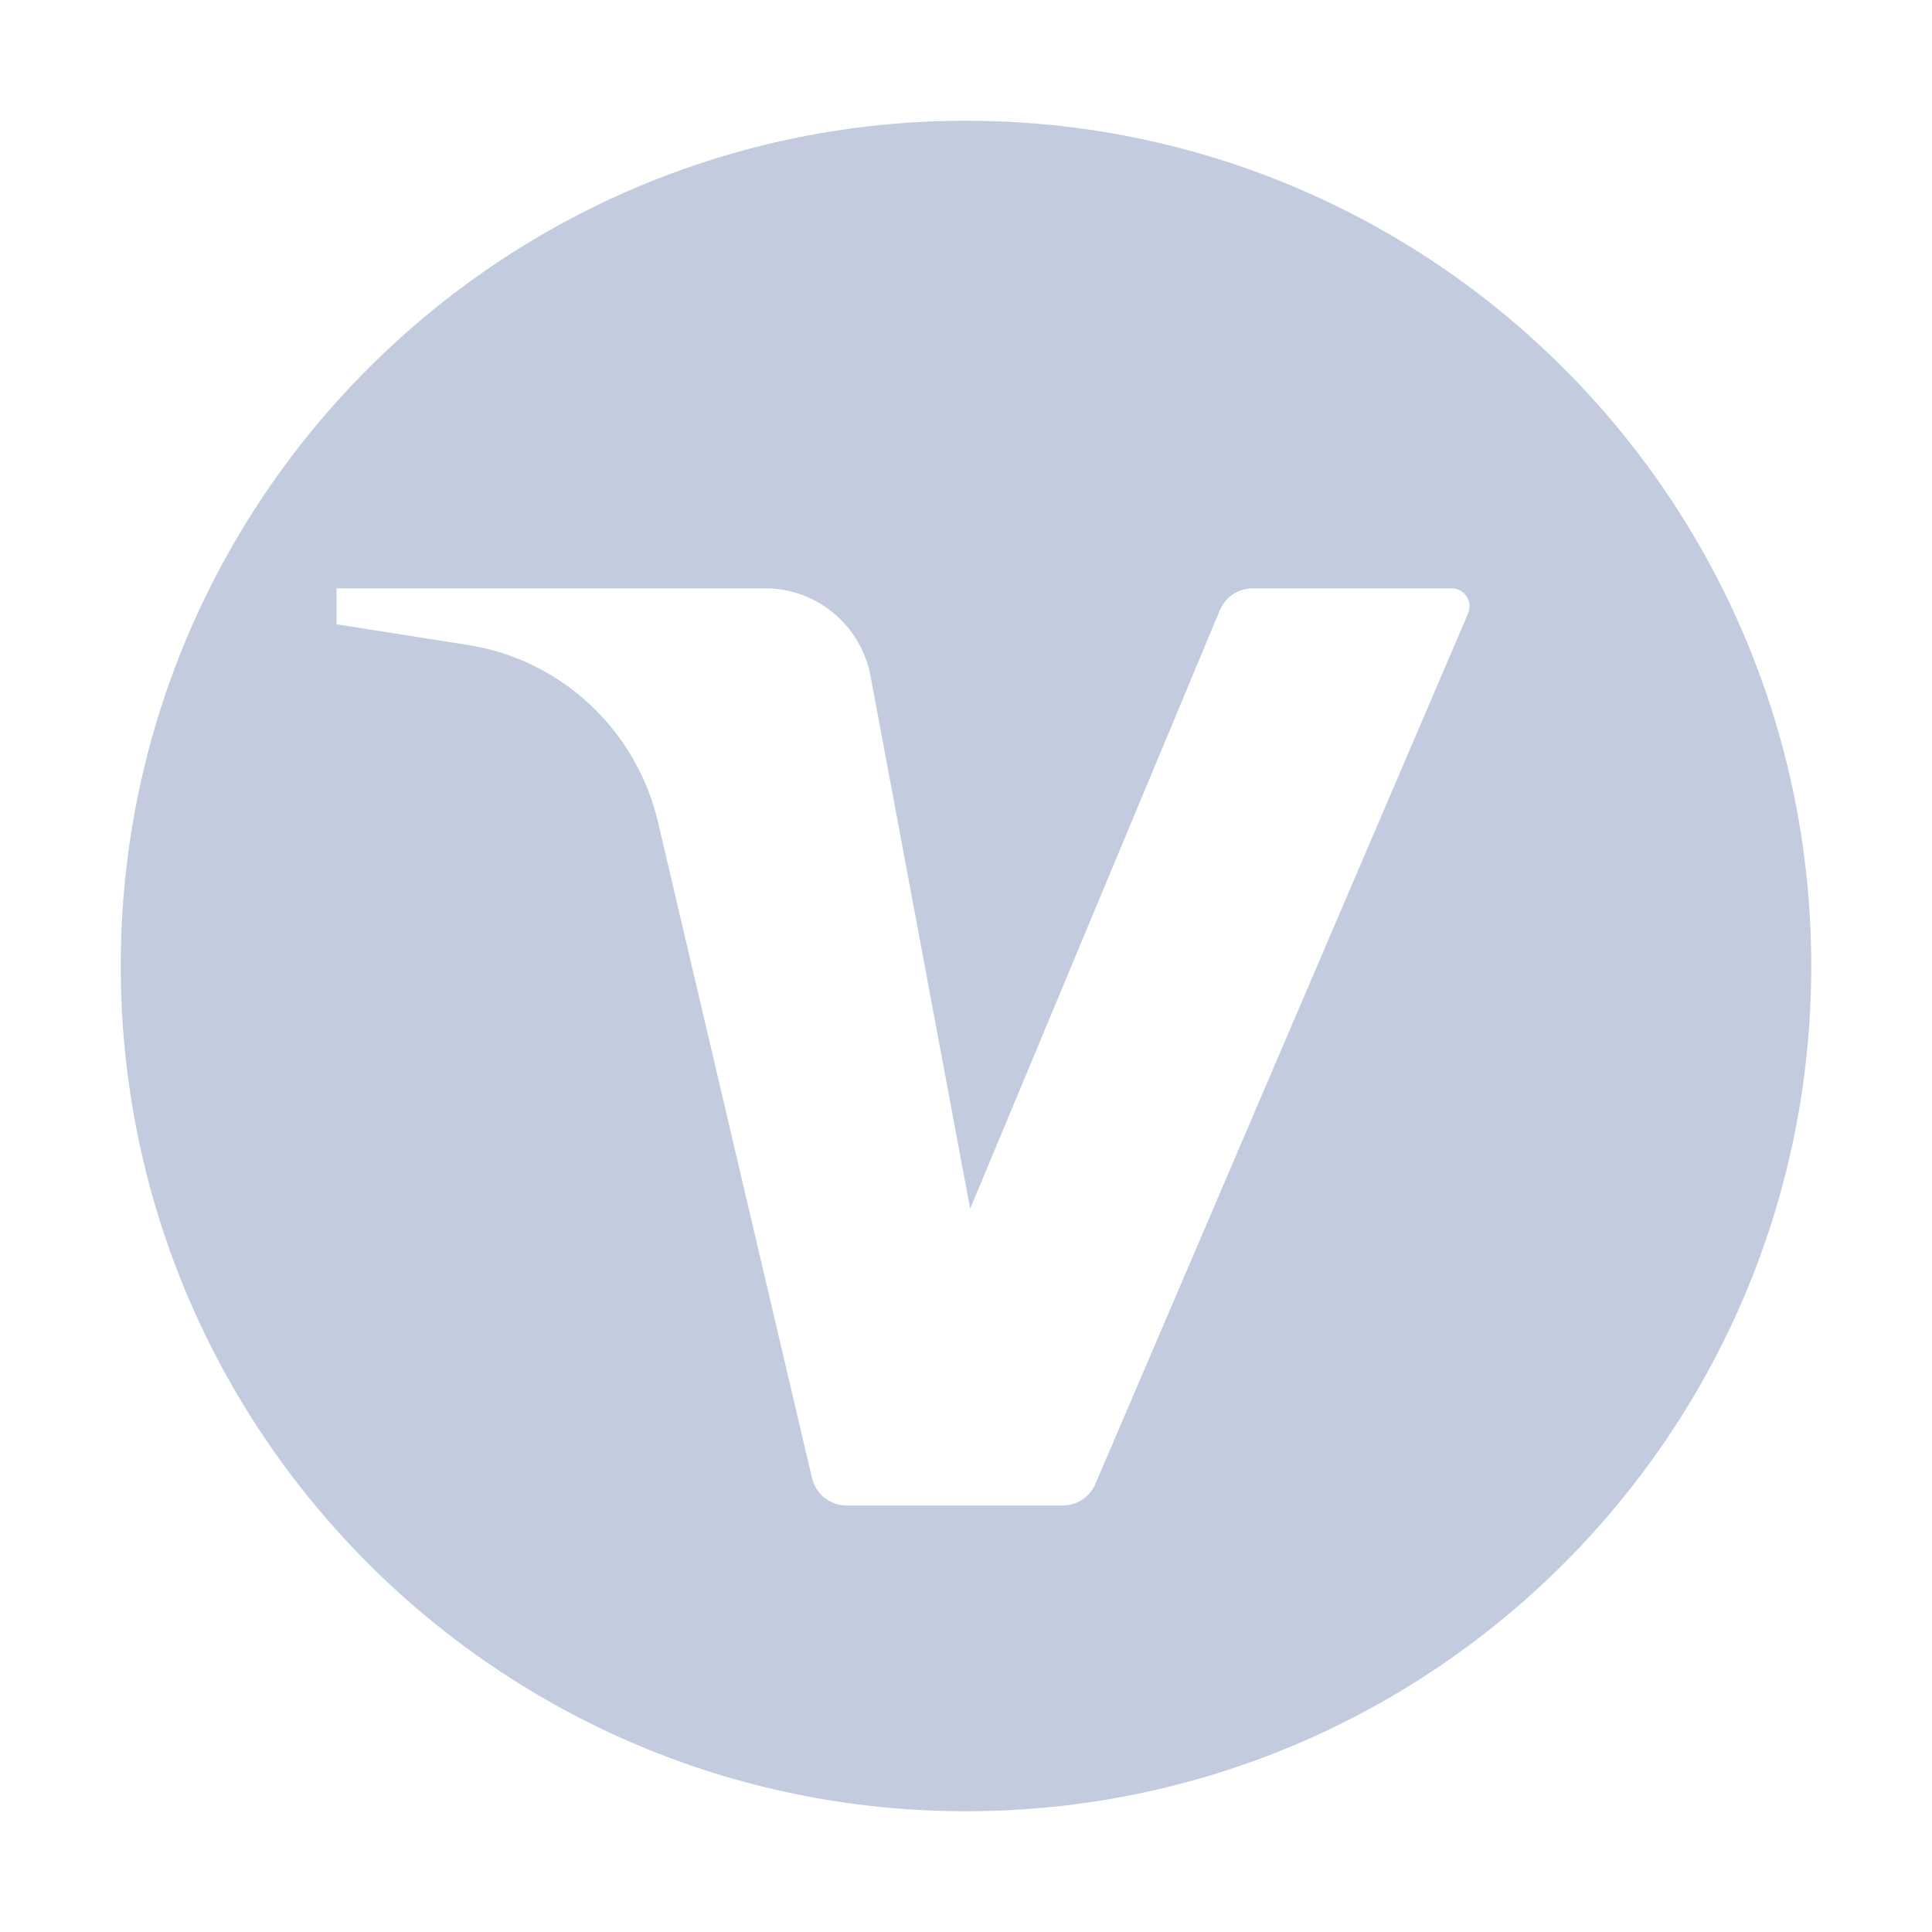 <svg width="80" height="80" viewBox="0 0 80 80" fill="none" xmlns="http://www.w3.org/2000/svg">
  <path fill-rule="evenodd" clip-rule="evenodd" d="M40 5C20.67 5 5 20.67 5 40C5 59.33 20.67 75 40 75C59.33 75 75 59.33 75 40C75 20.67 59.33 5 40 5ZM13.936 25.851V24.362H31.692C33.824 24.362 35.654 25.891 36.049 28.002L40.172 50.053L50.508 25.274C50.738 24.721 51.275 24.362 51.87 24.362H60.111C60.642 24.362 61 24.91 60.79 25.401L45.361 61.441C45.127 61.987 44.594 62.34 44.004 62.34H35.059C34.374 62.34 33.779 61.866 33.621 61.194L27.247 34.044C26.348 30.215 23.239 27.316 19.381 26.708L13.936 25.851Z" fill="#C2CCDE" />
</svg>